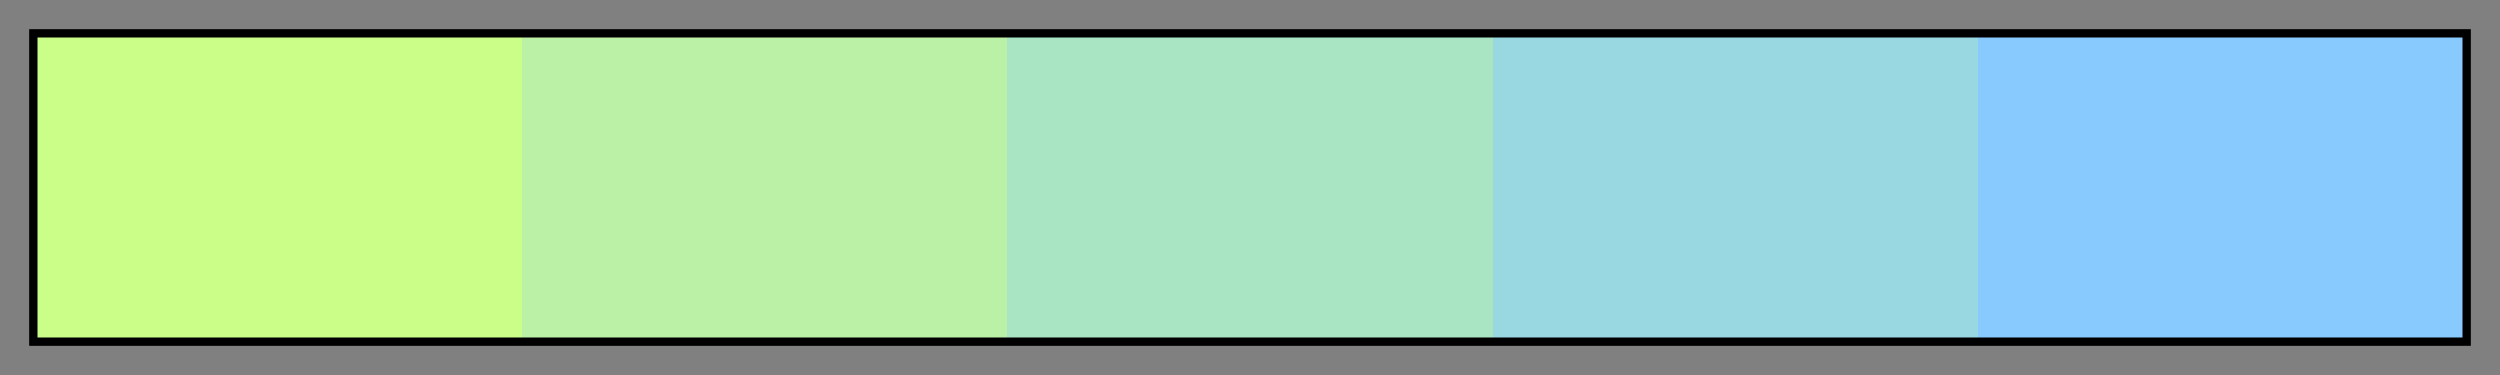 <svg height="45" viewBox="0 0 300 45" width="300" xmlns="http://www.w3.org/2000/svg" xmlns:xlink="http://www.w3.org/1999/xlink"><rect x="0" y="0" width="300" height="45" fill="#808080" stroke="none"/><linearGradient id="a" gradientUnits="objectBoundingBox" spreadMethod="pad" x1="0%" x2="100%" y1="0%" y2="0%"><stop offset="0" stop-color="#cafe88"/><stop offset=".2" stop-color="#cafe88"/><stop offset=".2" stop-color="#baf1a6"/><stop offset=".4" stop-color="#baf1a6"/><stop offset=".4" stop-color="#a9e4c3"/><stop offset=".6" stop-color="#a9e4c3"/><stop offset=".6" stop-color="#99d7e1"/><stop offset=".8" stop-color="#99d7e1"/><stop offset=".8" stop-color="#88cafe"/><stop offset="1" stop-color="#88cafe"/></linearGradient><path d="m4 4h292v37h-292z" fill="url(#a)" stroke="#000"/></svg>